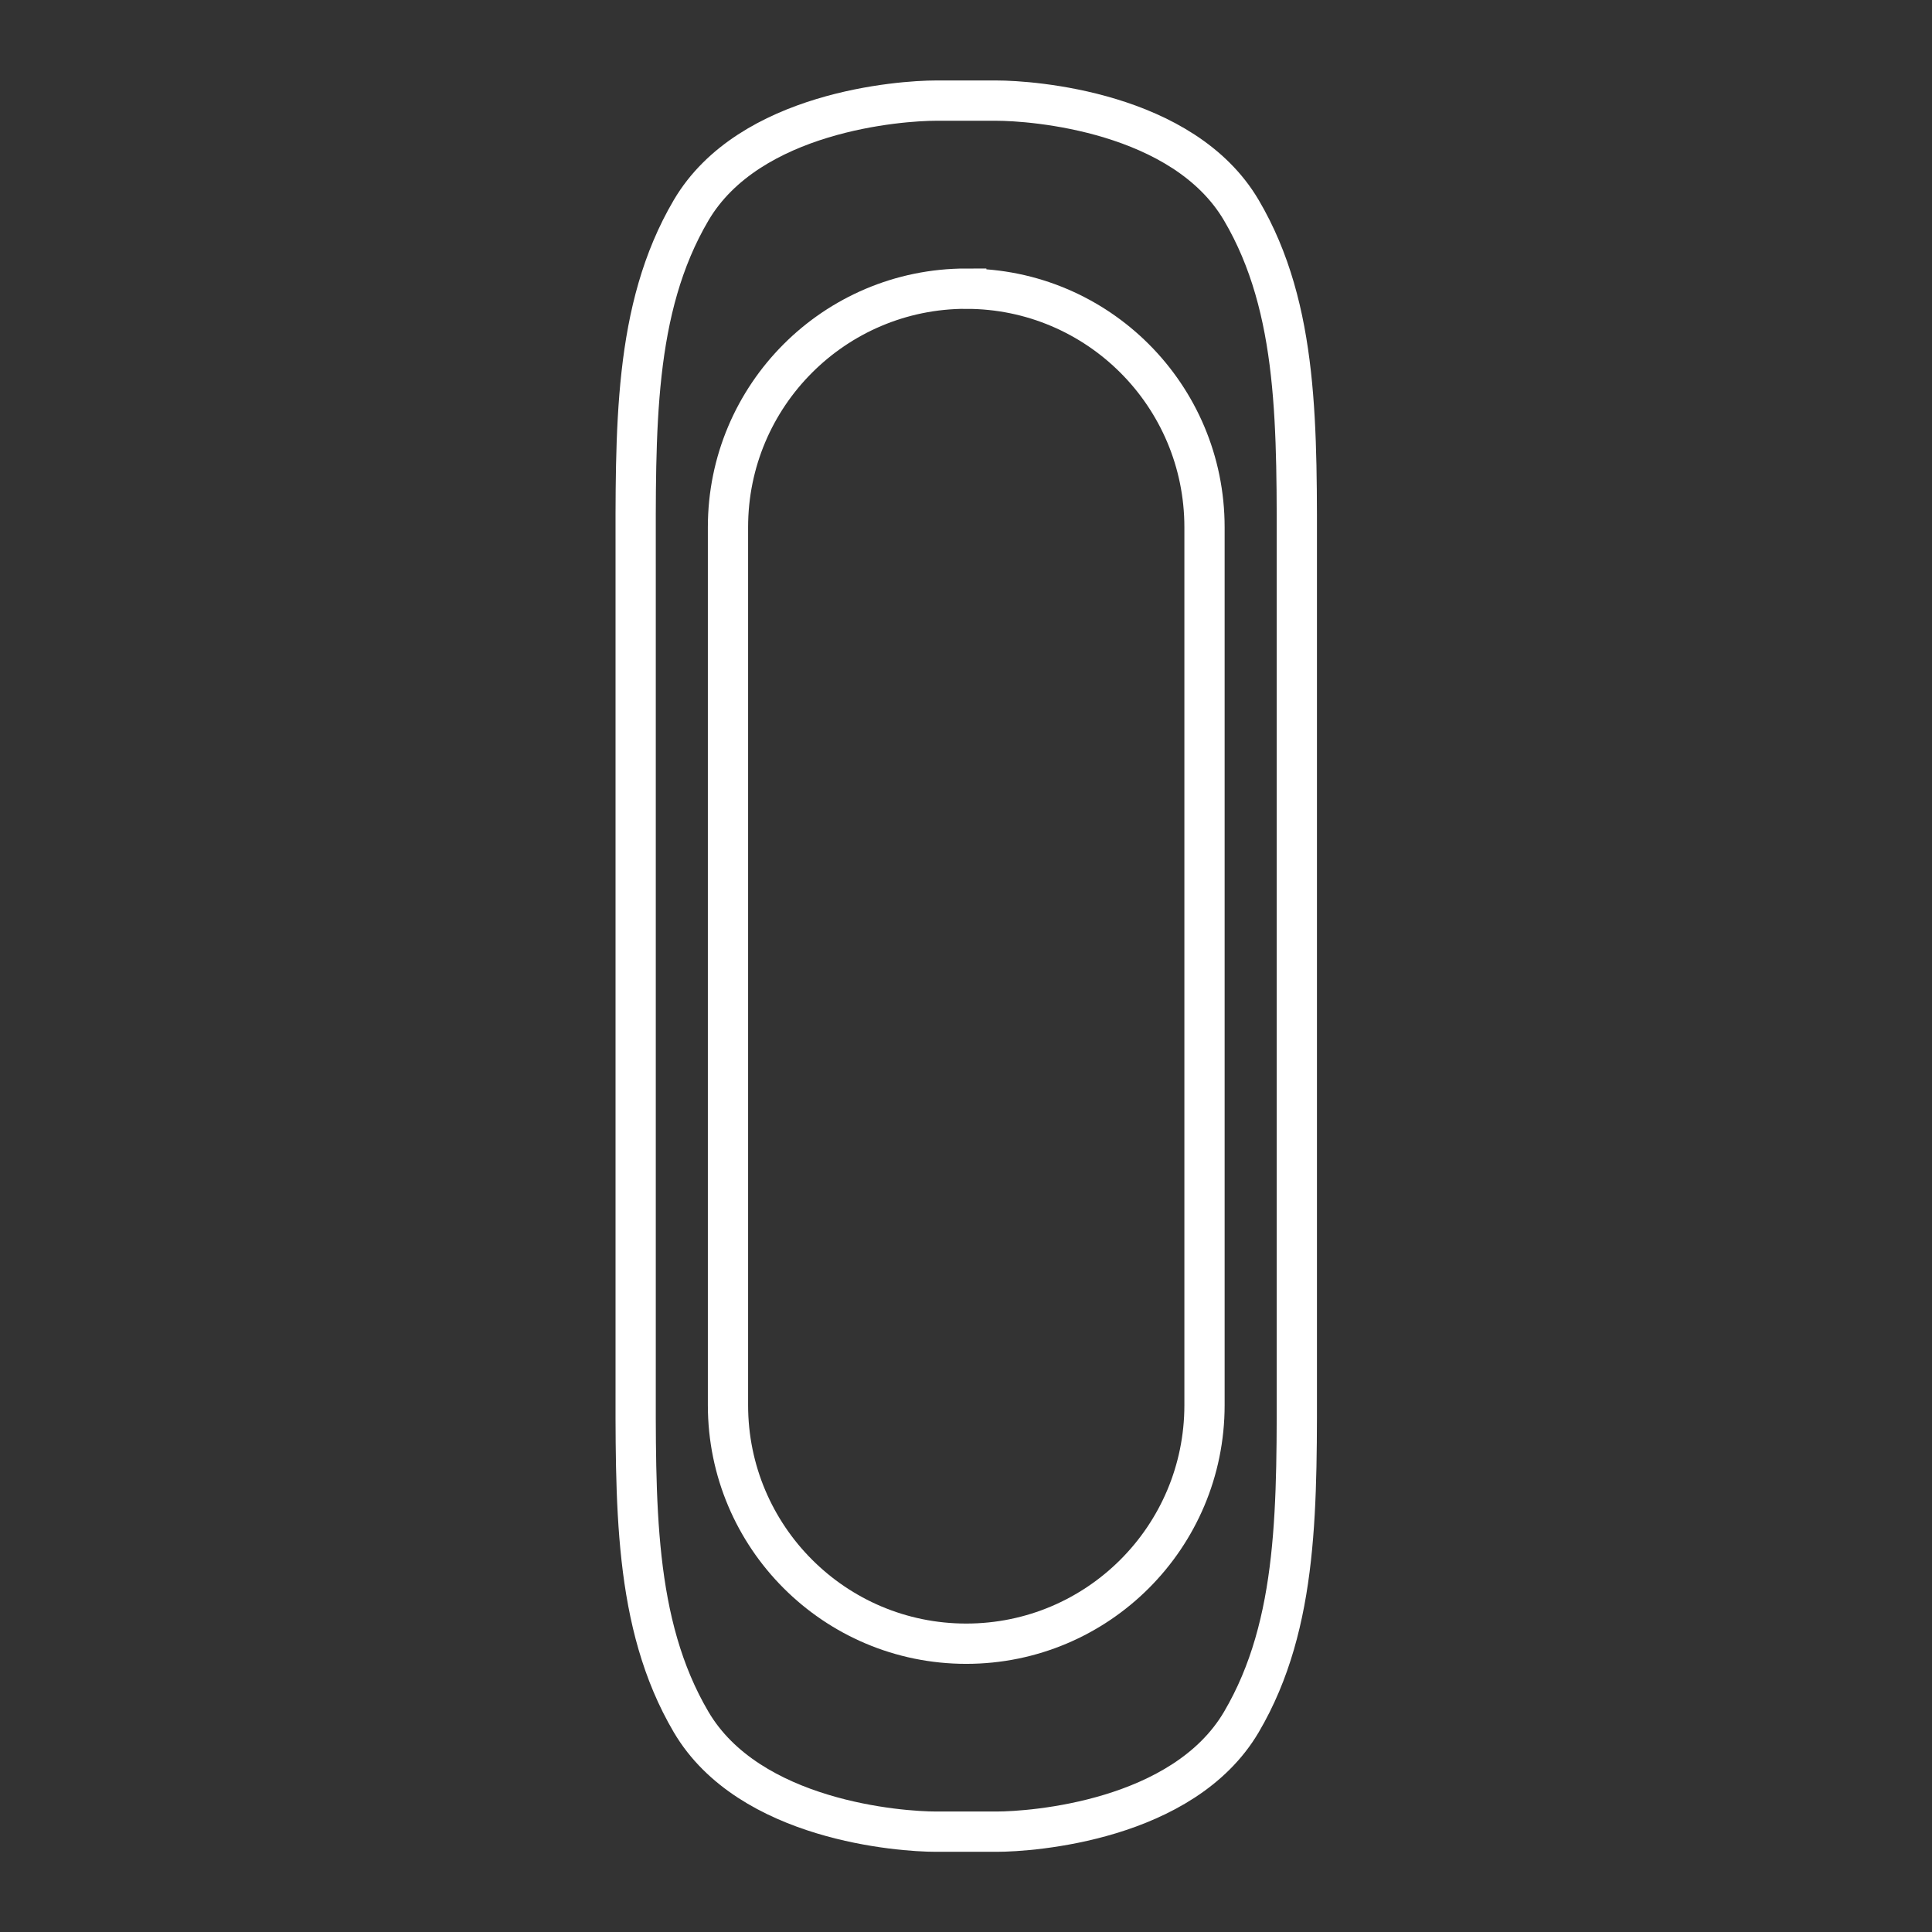 <?xml version="1.0" encoding="UTF-8" standalone="no"?>
<!-- Created with Inkscape (http://www.inkscape.org/) -->

<svg
   width="48"
   height="48"
   viewBox="0 0 48 48"
   version="1.1"
   id="svg5"
   inkscape:version="1.1.1 (1:1.1+202109281949+c3084ef5ed)"
   sodipodi:docname="miband.svg"
   xmlns:inkscape="http://www.inkscape.org/namespaces/inkscape"
   xmlns:sodipodi="http://sodipodi.sourceforge.net/DTD/sodipodi-0.dtd"
   xmlns="http://www.w3.org/2000/svg"
   xmlns:svg="http://www.w3.org/2000/svg">
  <rect x="0" y="0" width="48" height="48" fill="#333333" stroke="none"/>
  <sodipodi:namedview
     id="namedview7"
     pagecolor="#505050"
     bordercolor="#eeeeee"
     borderopacity="1"
     inkscape:pageshadow="0"
     inkscape:pageopacity="0"
     inkscape:pagecheckerboard="0"
     inkscape:document-units="px"
     showgrid="false"
     width="48px"
     units="px"
     viewbox-height="48"
     inkscape:zoom="6.3597549"
     inkscape:cx="4.2454466"
     inkscape:cy="33.02014"
     inkscape:window-width="1440"
     inkscape:window-height="836"
     inkscape:window-x="0"
     inkscape:window-y="0"
     inkscape:window-maximized="1"
     inkscape:current-layer="layer1"
     showguides="true"
     inkscape:guide-bbox="true">
    <sodipodi:guide
       position="24,24"
       orientation="-1,0"
       id="guide4085"
       inkscape:label=""
       inkscape:locked="false"
       inkscape:color="rgb(0,0,255)" />
  </sodipodi:namedview>
  <defs
     id="defs2" />
  <g
     inkscape:label="Capa 1"
     inkscape:groupmode="layer"
     id="layer1">
    <g
       id="g6981"
       transform="matrix(0.969,0,0,0.97,0.75,0.724)"
       style="stroke-width:1.032">
      <path
         style="fill:none;stroke:#ffffff;stroke-width:1.032;stroke-linecap:round;stroke-miterlimit:10"
         d="m 24,6.648 c 3.374,-2e-7 6.109,2.735 6.109,6.109 v 22.488 c 0,3.374 -2.735,6.109 -6.109,6.109 -3.374,0 -6.109,-2.735 -6.109,-6.109 V 12.756 c 0,-3.374 2.735,-6.109 6.109,-6.109 z"
         id="path3422"
         sodipodi:nodetypes="scssscs" />
      <path
         style="fill:none;stroke:#ffffff;stroke-width:1.032px;stroke-linecap:butt;stroke-linejoin:miter;stroke-opacity:1"
         d="m 32.476,34.293 c 0,3.464 0.07,6.534 -1.422,9.067 -1.492,2.533 -5.373,2.808 -6.272,2.808 H 24 23.218 c -0.899,0 -4.78,-0.275 -6.272,-2.808 -1.492,-2.533 -1.422,-5.603 -1.422,-9.067 v -8.862 -11.725 c 0,-3.464 -0.07,-6.534 1.422,-9.067 1.492,-2.533 5.373,-2.808 6.272,-2.808 H 24 24.782 c 0.899,0 4.78,0.275 6.272,2.808 1.492,2.533 1.422,5.603 1.422,9.067 v 11.725 z"
         id="path6574"
         sodipodi:nodetypes="sscccsscsscccsscs" />
    </g>
  </g>
  <style
     type="text/css"
     id="style804">
	.st0{fill:none;stroke:#FFFFFF;stroke-linecap:round;stroke-linejoin:round;stroke-miterlimit:10;}
	.st1{fill:#FFFFFF;}
	.st2{fill:none;stroke:#FFFFFF;stroke-width:0.998;stroke-linecap:round;stroke-linejoin:round;stroke-miterlimit:10;}
	.st3{fill:none;stroke:#FFFFFF;stroke-width:0.997;stroke-linecap:round;stroke-linejoin:round;stroke-miterlimit:10;}
	.st4{fill:none;stroke:#FFFFFF;stroke-width:0.866;stroke-linecap:round;stroke-linejoin:round;stroke-miterlimit:10;}
</style>
</svg>
